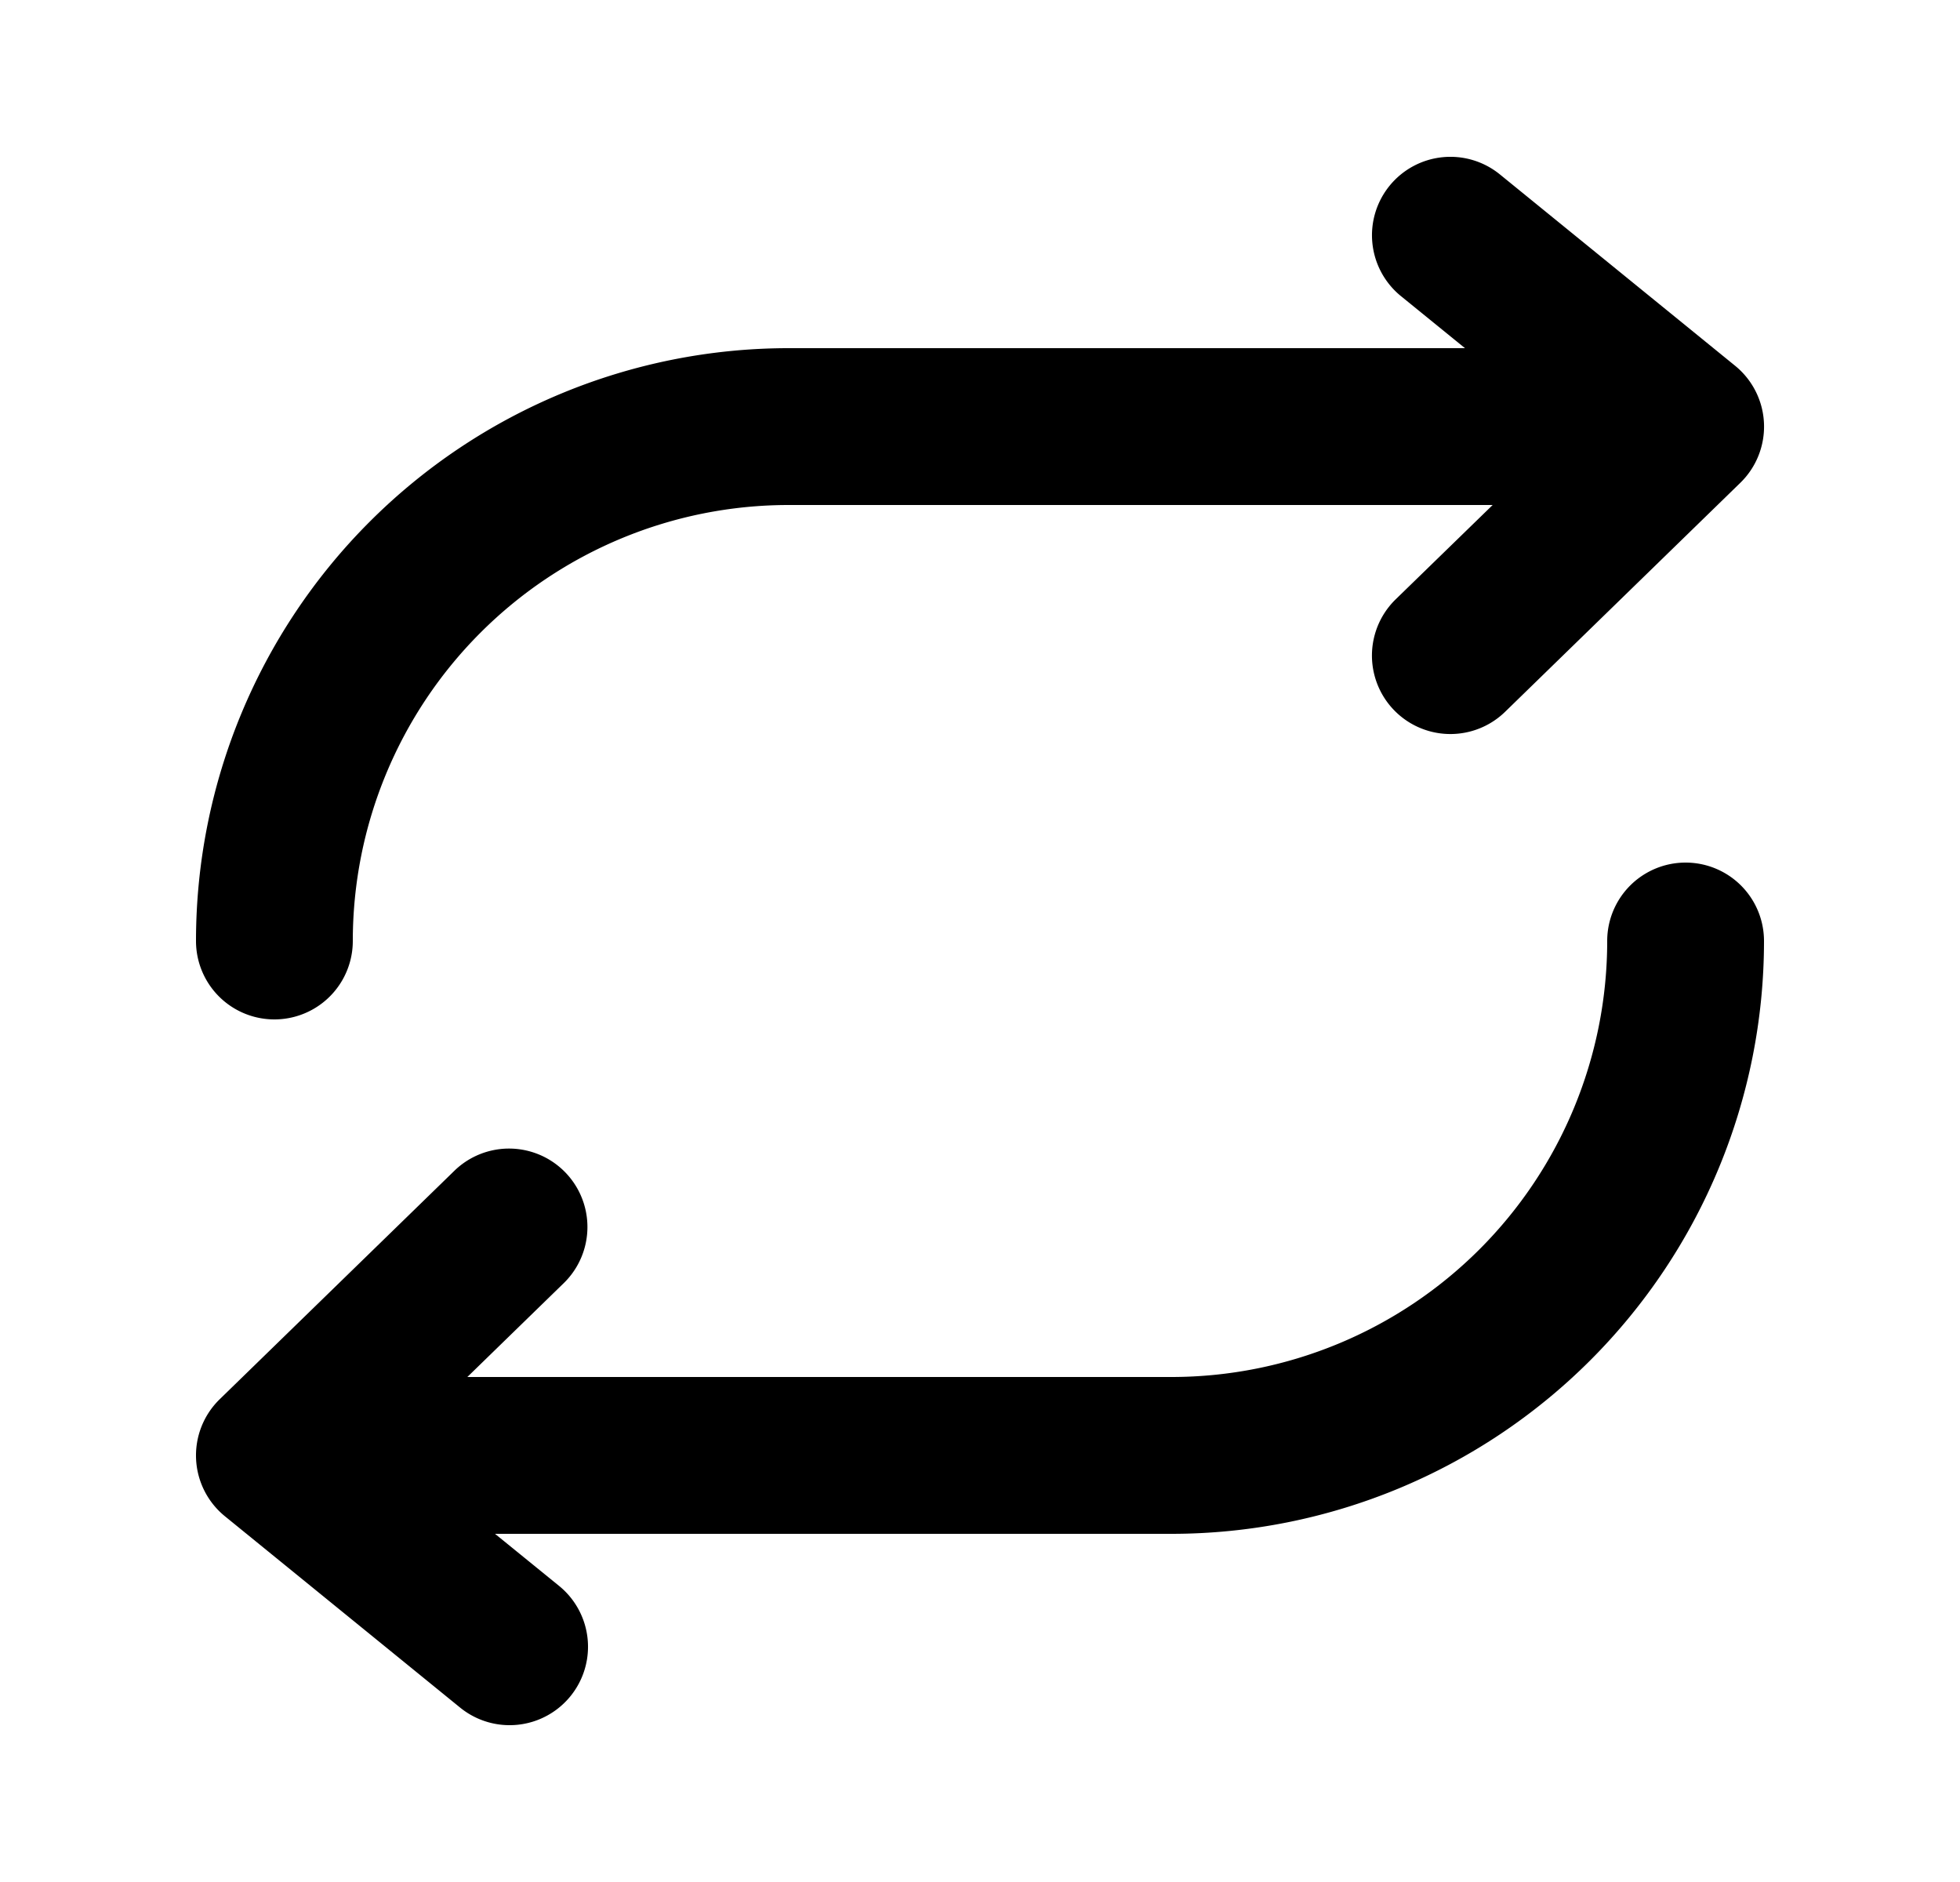 <svg xmlns="http://www.w3.org/2000/svg" viewBox="0 0 25 24" fill="currentColor" aria-hidden="true" data-slot="icon">
    <path d="M19.131 2.224a1 1 0 0 0-1.262 1.552l.817.664H10.06A7.56 7.56 0 0 0 2.5 12a1 1 0 1 0 2 0 5.56 5.56 0 0 1 5.56-5.56h8.979l-1.237 1.203a1 1 0 1 0 1.396 1.434l3-2.92a1 1 0 0 0-.067-1.493zM5.869 21.776a1 1 0 1 0 1.262-1.552l-.817-.664h8.626A7.56 7.56 0 0 0 22.5 12a1 1 0 1 0-2 0 5.56 5.56 0 0 1-5.56 5.56H5.961l1.236-1.203a1 1 0 0 0-1.394-1.434l-3 2.92a1 1 0 0 0 .066 1.493z"/>
</svg>
